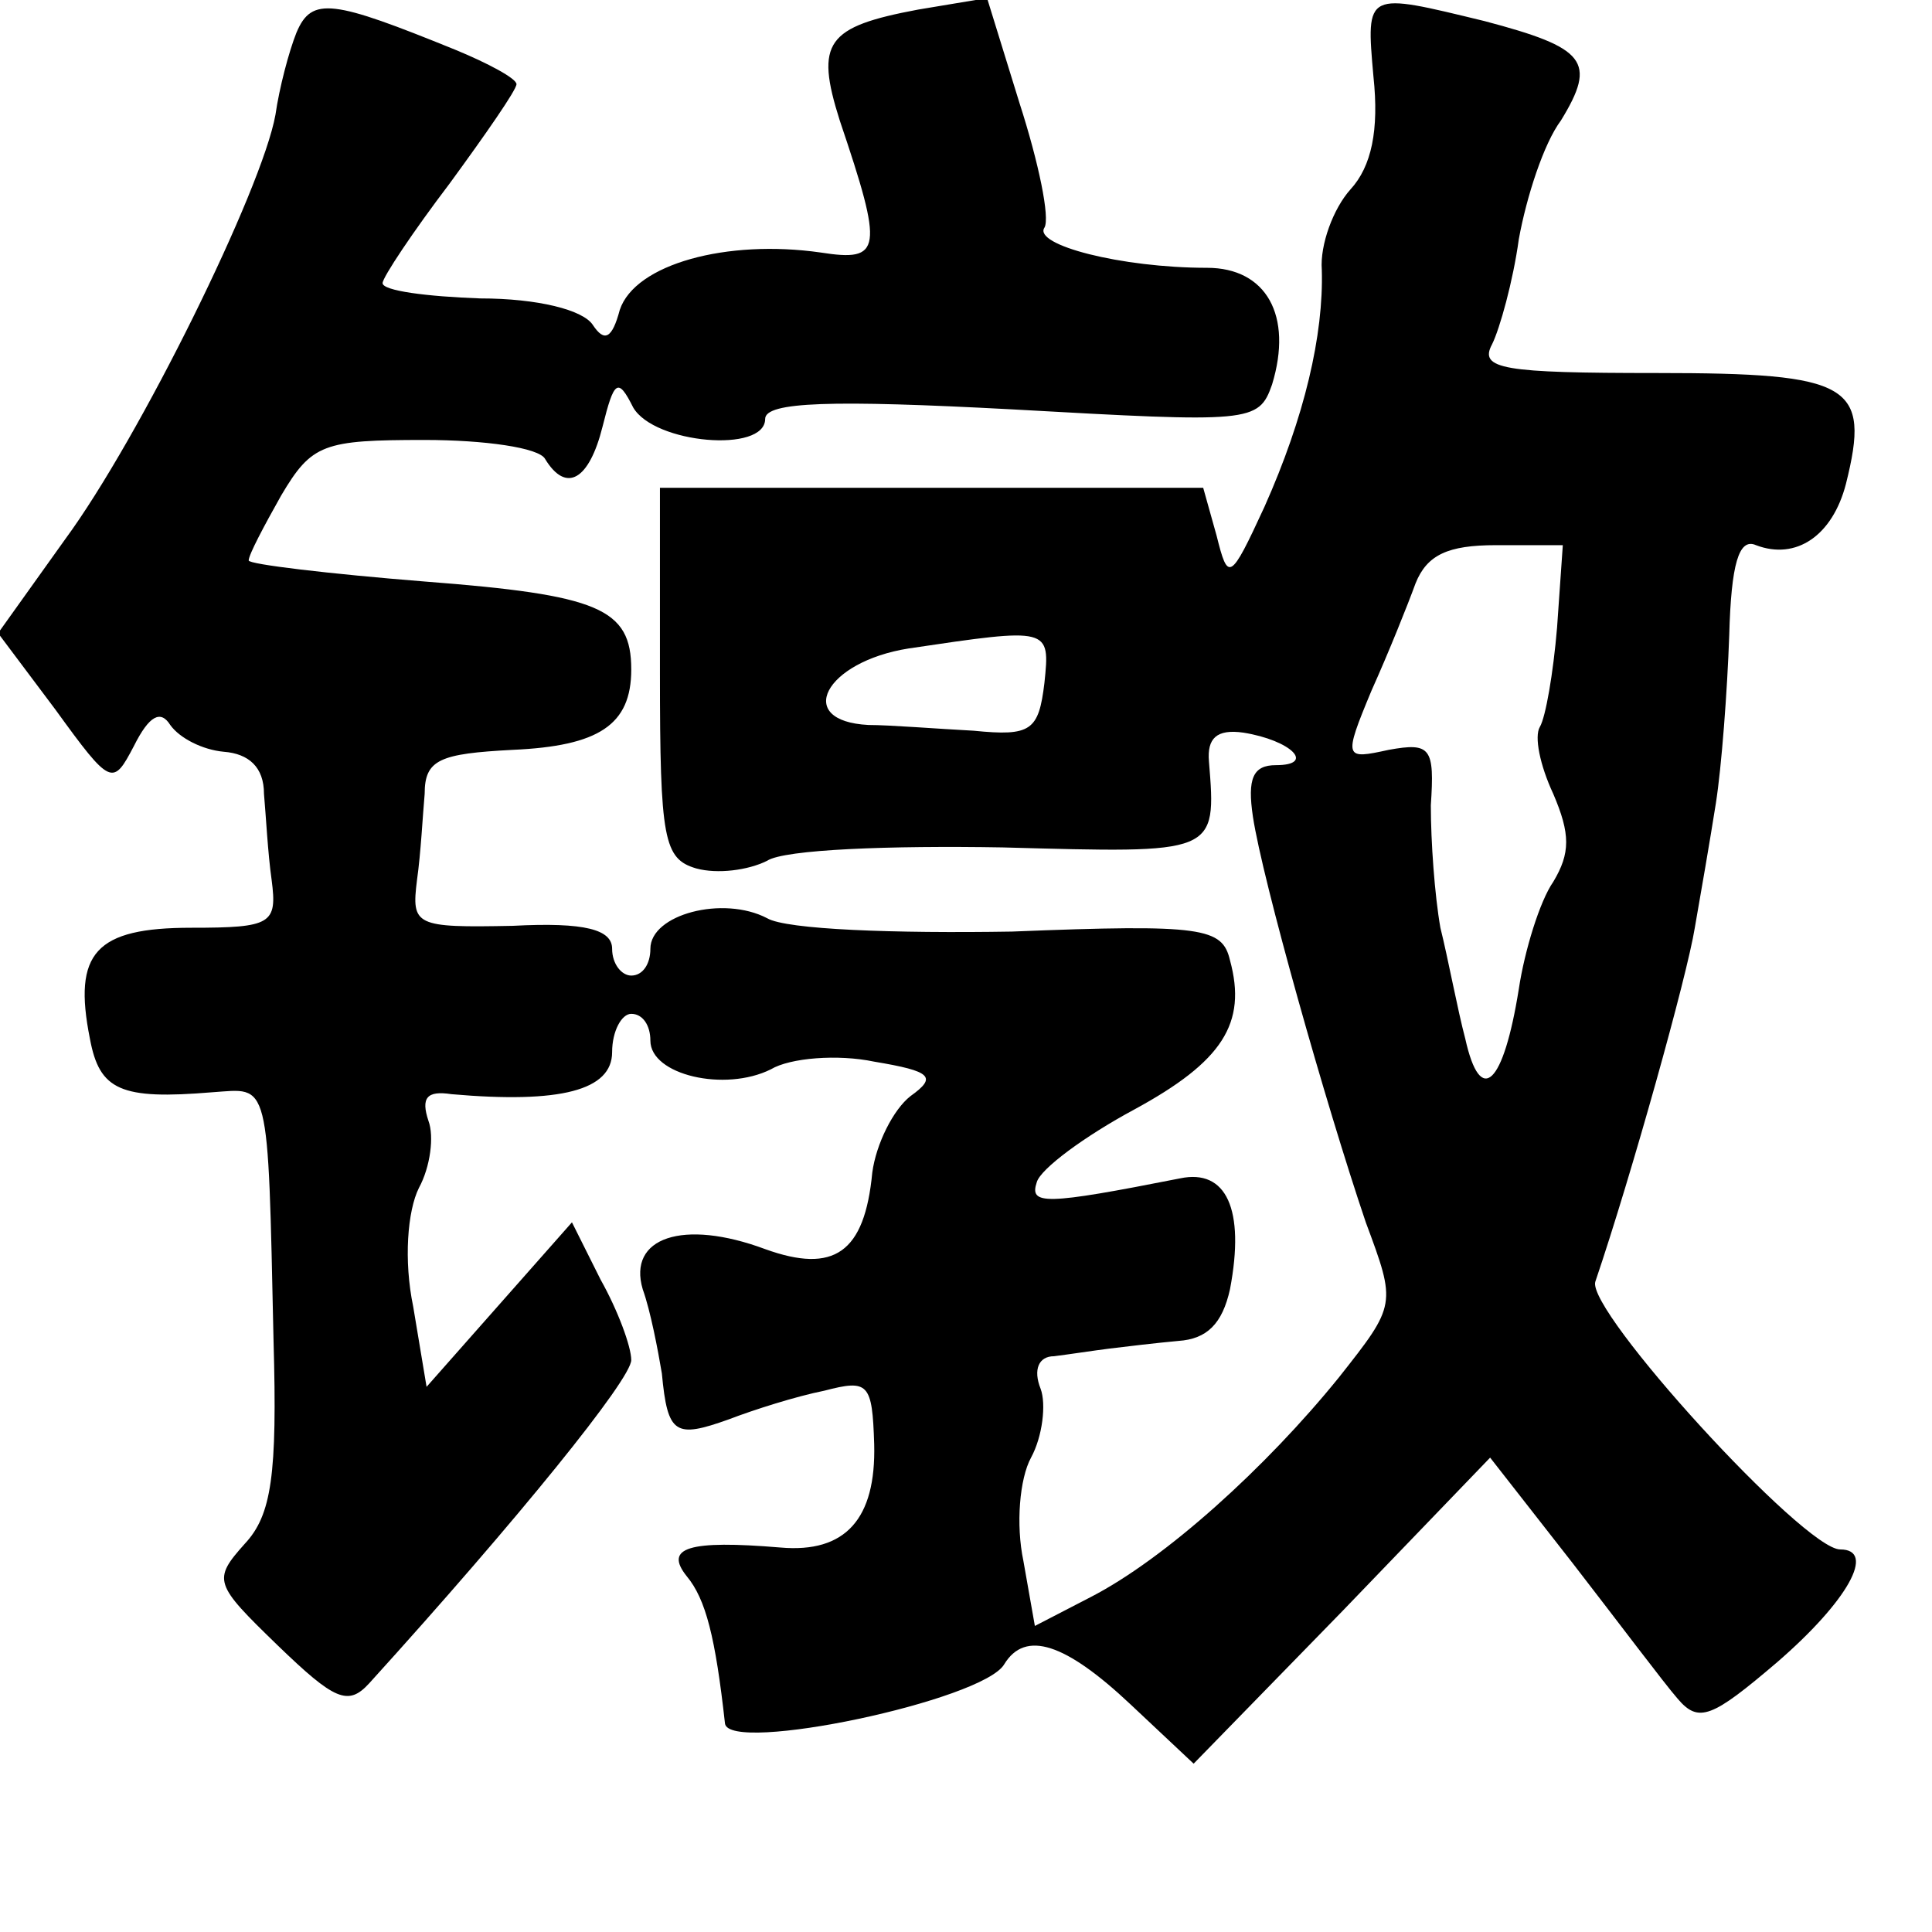 <?xml version="1.0" standalone="no"?>
<!DOCTYPE svg PUBLIC "-//W3C//DTD SVG 20010904//EN"
 "http://www.w3.org/TR/2001/REC-SVG-20010904/DTD/svg10.dtd">
<svg version="1.0" xmlns="http://www.w3.org/2000/svg"
 width="101pt" height="101pt" viewBox="0 0 101 101"
 preserveAspectRatio="xMidYMid meet">
<g transform="translate(0,101) scale(0.1,-0.1)"
fill="#000000" stroke="none">
<path d="M155 993 c-4 -10 -9 -29 -11 -43 -7 -39 -71 -169 -110 -222 l-35 -49
30 -40 c29 -40 30 -40 41 -19 8 16 14 19 19 11 5 -7 17 -13 28 -14 13 -1 21
-8 21 -22 1 -11 2 -31 4 -45 3 -23 0 -25 -42 -25 -50 0 -62 -13 -53 -58 5 -27
16 -32 64 -28 30 2 29 9 32 -130 2 -70 -1 -91 -15 -106 -17 -19 -16 -21 17
-53 30 -29 37 -32 48 -20 78 86 137 159 137 169 0 7 -7 26 -16 42 l-15 30 -38
-43 -38 -43 -7 42 c-5 24 -3 50 3 62 6 11 8 27 5 35 -4 12 -1 16 12 14 57 -5
84 2 84 22 0 11 5 20 10 20 6 0 10 -6 10 -14 0 -18 39 -27 63 -15 10 6 35 8
54 4 30 -5 33 -8 19 -18 -9 -7 -18 -25 -20 -40 -4 -42 -20 -53 -56 -40 -43 16
-72 6 -64 -21 4 -11 8 -32 10 -44 3 -32 7 -34 35 -24 13 5 35 12 50 15 23 6
25 4 26 -28 1 -39 -15 -57 -49 -54 -48 4 -61 0 -49 -15 10 -12 15 -32 20 -77
2 -16 135 12 146 31 11 18 32 11 66 -21 l33 -31 78 80 77 80 43 -55 c24 -31
48 -63 55 -71 11 -13 18 -10 52 19 37 32 52 59 33 59 -19 0 -133 125 -128 140
19 56 48 160 52 185 3 17 8 46 11 65 3 19 6 59 7 88 1 37 5 51 14 47 21 -8 40
5 47 32 13 52 3 58 -99 58 -80 0 -93 2 -86 15 4 8 11 33 14 55 4 22 13 50 22
62 19 31 13 38 -40 52 -62 15 -62 16 -58 -29 3 -28 -1 -47 -12 -59 -9 -10 -16
-29 -15 -42 1 -34 -9 -77 -30 -124 -18 -39 -19 -39 -25 -15 l-7 25 -142 0
-142 0 0 -97 c0 -87 2 -97 19 -102 11 -3 27 -1 37 4 9 6 65 8 123 7 112 -3
112 -4 108 45 -1 12 4 17 18 15 25 -4 38 -17 17 -17 -12 0 -15 -7 -12 -27 5
-33 38 -150 59 -212 16 -43 16 -43 -14 -81 -38 -47 -91 -95 -130 -115 l-29
-15 -6 34 c-4 19 -2 43 4 54 6 11 8 28 5 36 -4 10 -1 17 7 17 8 1 21 3 29 4 8
1 25 3 36 4 15 1 23 9 27 27 8 42 -2 63 -26 58 -71 -14 -79 -14 -75 -2 2 7 25
24 51 38 46 25 59 45 50 78 -4 17 -14 19 -114 15 -61 -1 -118 1 -128 7 -23 12
-61 2 -61 -16 0 -8 -4 -14 -10 -14 -5 0 -10 6 -10 14 0 10 -14 14 -52 12 -51
-1 -53 0 -50 24 2 14 3 34 4 45 0 18 8 21 46 23 45 2 62 13 62 42 0 32 -17 39
-108 46 -50 4 -92 9 -92 11 0 3 8 18 17 34 16 27 22 29 75 29 31 0 60 -4 63
-10 11 -18 23 -11 30 17 6 24 8 26 16 10 11 -19 69 -24 69 -6 0 9 35 10 129 5
125 -7 129 -7 136 13 11 36 -3 61 -34 61 -45 0 -91 12 -85 21 3 5 -3 34 -13
65 l-17 55 -36 -6 c-48 -9 -54 -17 -41 -58 23 -68 22 -74 -10 -69 -49 7 -97
-6 -105 -30 -4 -15 -8 -17 -14 -8 -5 8 -29 14 -59 14 -28 1 -51 4 -51 8 0 3
16 27 35 52 19 26 35 49 35 52 0 3 -15 11 -32 18 -64 26 -75 28 -83 9z m659
-311 c-2 -24 -6 -47 -9 -52 -3 -5 0 -20 7 -35 9 -21 9 -31 0 -46 -7 -10 -15
-36 -18 -56 -8 -50 -20 -62 -28 -26 -4 15 -9 42 -13 58 -3 17 -5 45 -5 64 2
30 0 33 -22 29 -23 -5 -24 -5 -9 31 9 20 19 45 23 56 6 15 17 20 42 20 l35 0
-3 -43z m-268 -29 c-3 -25 -7 -28 -37 -25 -19 1 -44 3 -55 3 -39 2 -23 33 21
40 74 11 74 11 71 -18z"/>
</g>
</svg>
